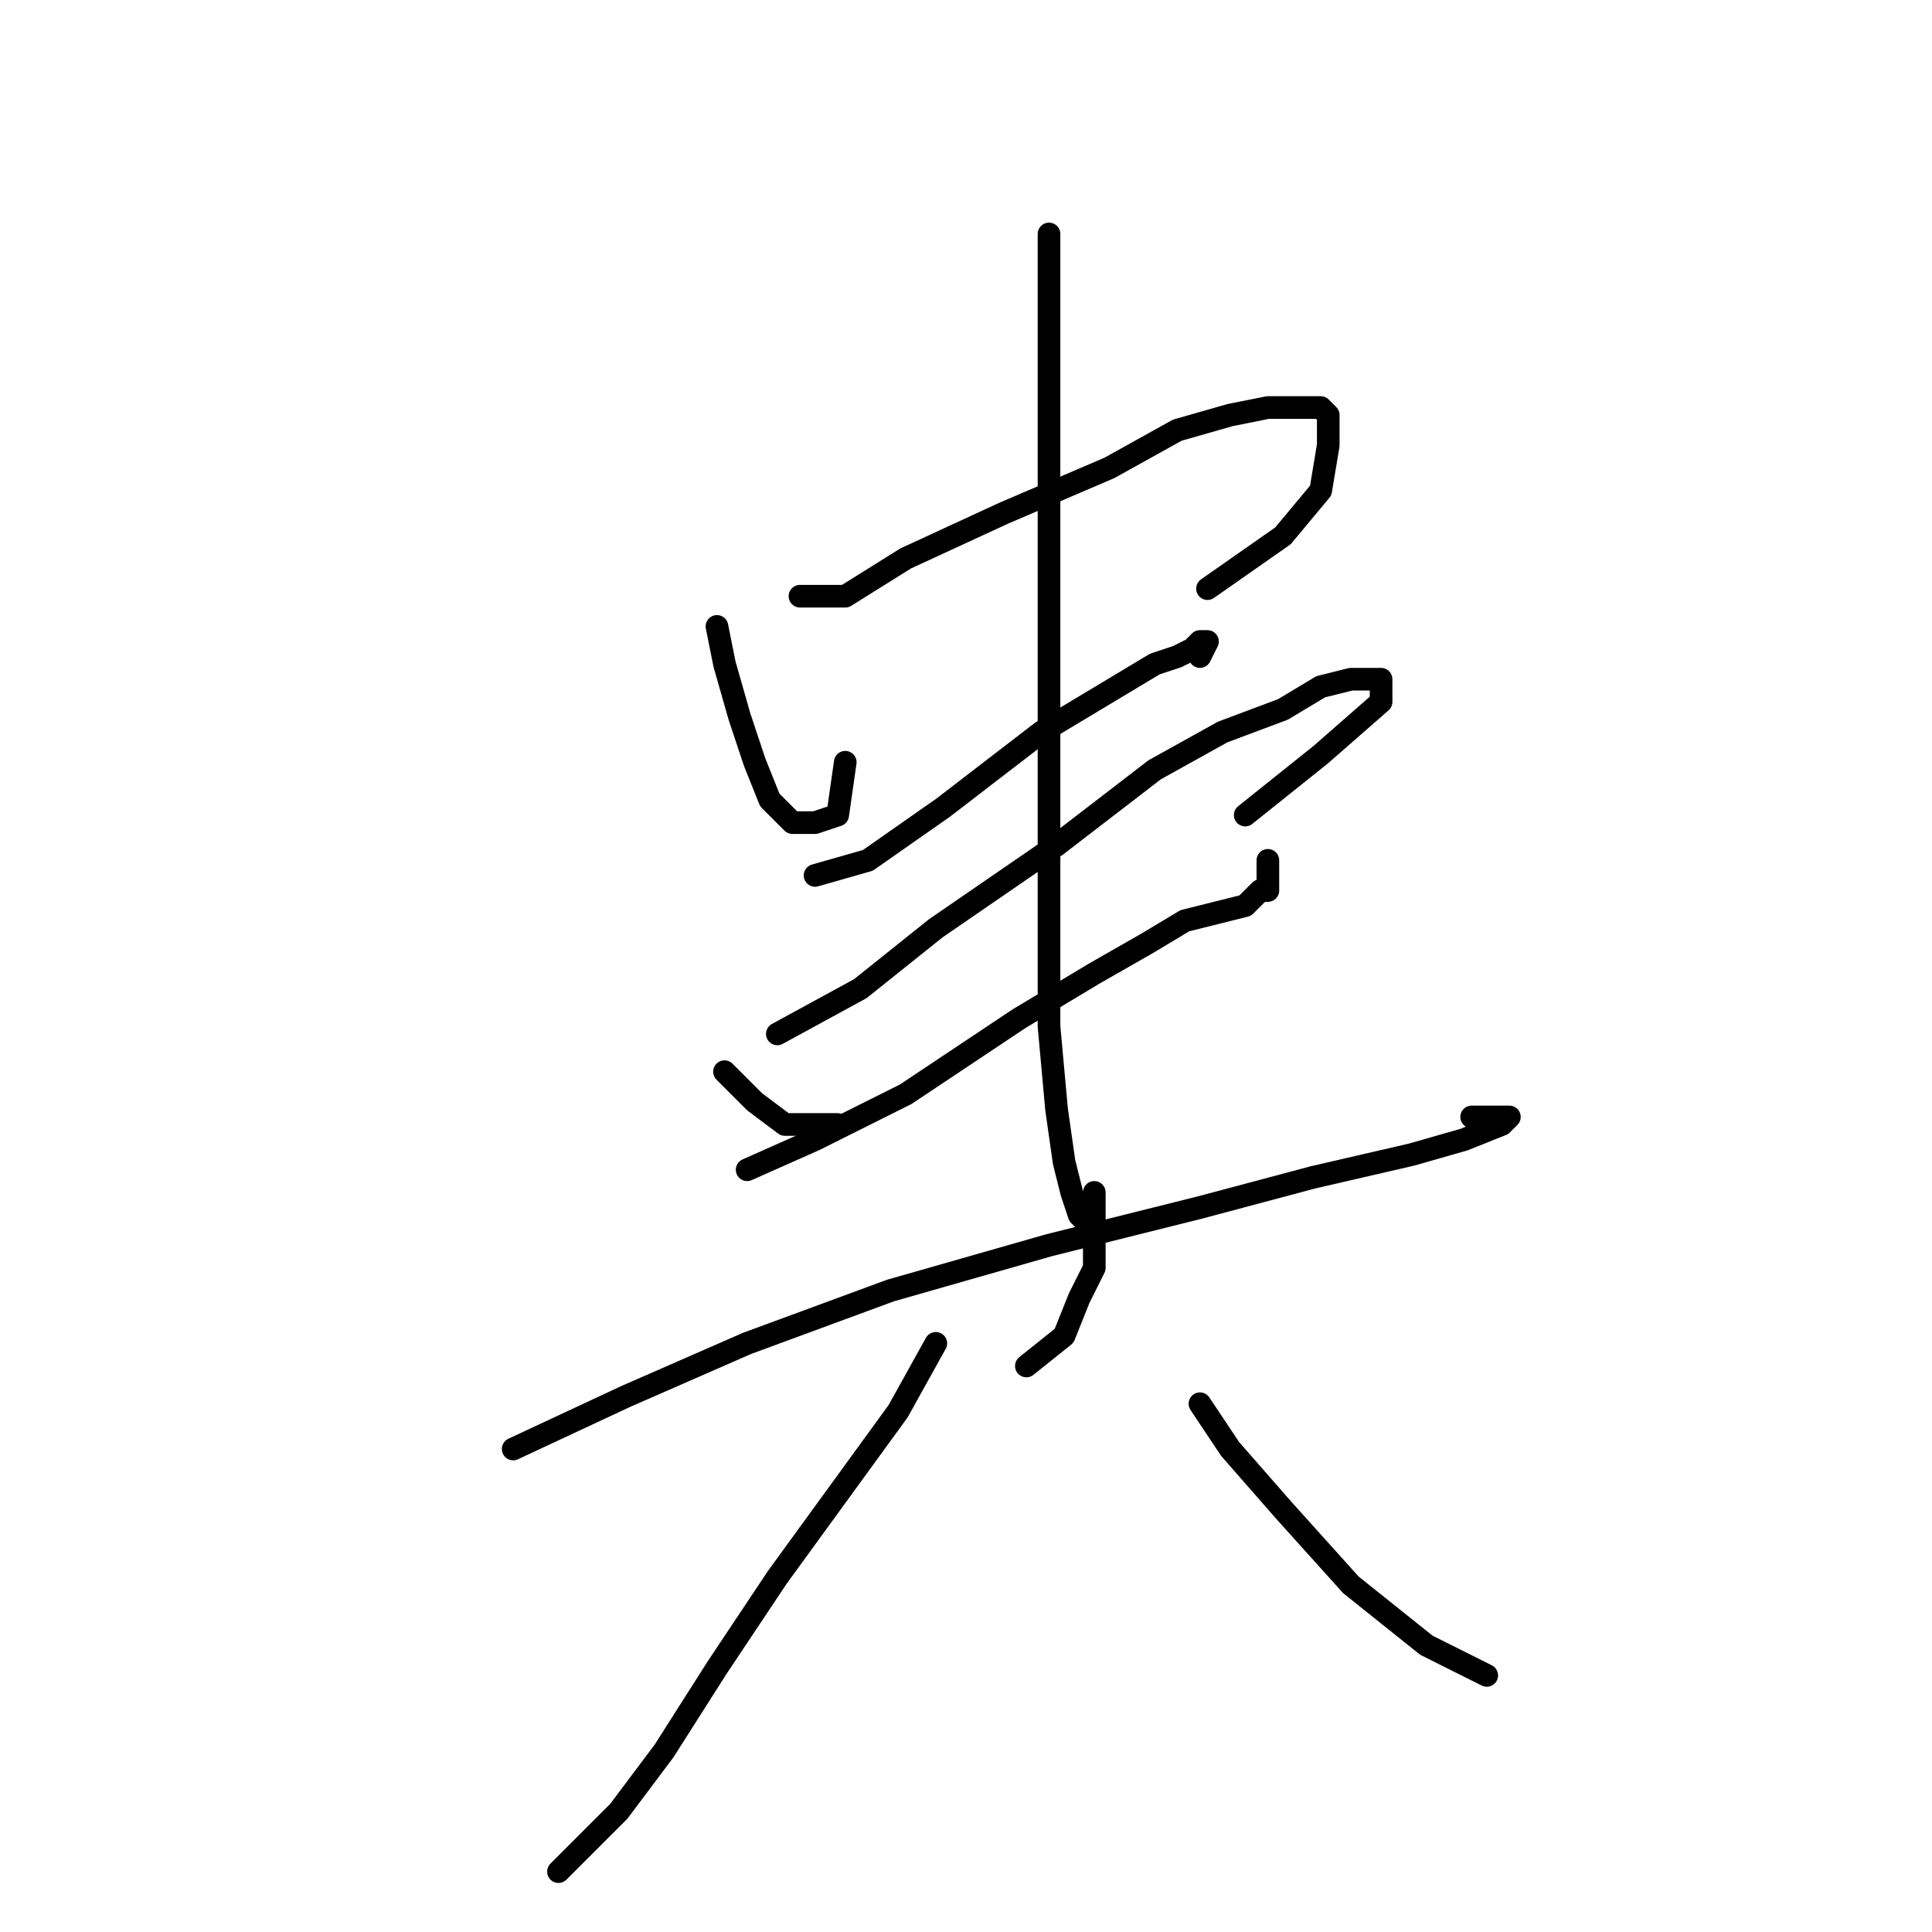 <?xml version="1.0" standalone="no"?>
    <svg width="256" height="256" xmlns="http://www.w3.org/2000/svg" version="1.1">
    <polyline stroke="black" stroke-width="3" stroke-linecap="round" fill="transparent" stroke-linejoin="round" points="95 83 96 88 98 95 100 101 102 106 105 109 108 109 111 108 112 101 112 101 " />
        <polyline stroke="black" stroke-width="3" stroke-linecap="round" fill="transparent" stroke-linejoin="round" points="106 79 112 79 120 74 133 68 147 62 156 57 163 55 168 54 173 54 175 54 176 55 176 59 175 65 170 71 160 78 160 78 " />
        <polyline stroke="black" stroke-width="3" stroke-linecap="round" fill="transparent" stroke-linejoin="round" points="108 116 115 114 125 107 138 97 148 91 153 88 156 87 158 86 159 85 160 85 159 87 159 87 " />
        <polyline stroke="black" stroke-width="3" stroke-linecap="round" fill="transparent" stroke-linejoin="round" points="96 142 100 146 104 149 107 149 110 149 111 149 111 149 " />
        <polyline stroke="black" stroke-width="3" stroke-linecap="round" fill="transparent" stroke-linejoin="round" points="103 137 114 131 124 123 140 112 153 102 162 97 170 94 175 91 179 90 182 90 183 90 183 93 175 100 165 108 165 108 " />
        <polyline stroke="black" stroke-width="3" stroke-linecap="round" fill="transparent" stroke-linejoin="round" points="99 155 108 151 120 145 135 135 145 129 152 125 157 122 161 121 165 120 166 119 167 118 168 118 168 117 168 114 168 114 " />
        <polyline stroke="black" stroke-width="3" stroke-linecap="round" fill="transparent" stroke-linejoin="round" points="139 31 139 38 139 49 139 60 139 79 139 102 139 122 139 136 140 147 141 154 142 158 143 161 144 162 144 163 144 163 " />
        <polyline stroke="black" stroke-width="3" stroke-linecap="round" fill="transparent" stroke-linejoin="round" points="145 158 145 163 145 168 143 172 141 177 136 181 136 181 " />
        <polyline stroke="black" stroke-width="3" stroke-linecap="round" fill="transparent" stroke-linejoin="round" points="68 192 83 185 99 178 118 171 139 165 159 160 174 156 187 153 194 151 199 149 200 148 195 148 195 148 " />
        <polyline stroke="black" stroke-width="3" stroke-linecap="round" fill="transparent" stroke-linejoin="round" points="124 178 119 187 111 198 103 209 95 221 88 232 82 240 74 248 74 248 " />
        <polyline stroke="black" stroke-width="3" stroke-linecap="round" fill="transparent" stroke-linejoin="round" points="159 186 163 192 170 200 179 210 189 218 197 222 197 222 " />
        </svg>
